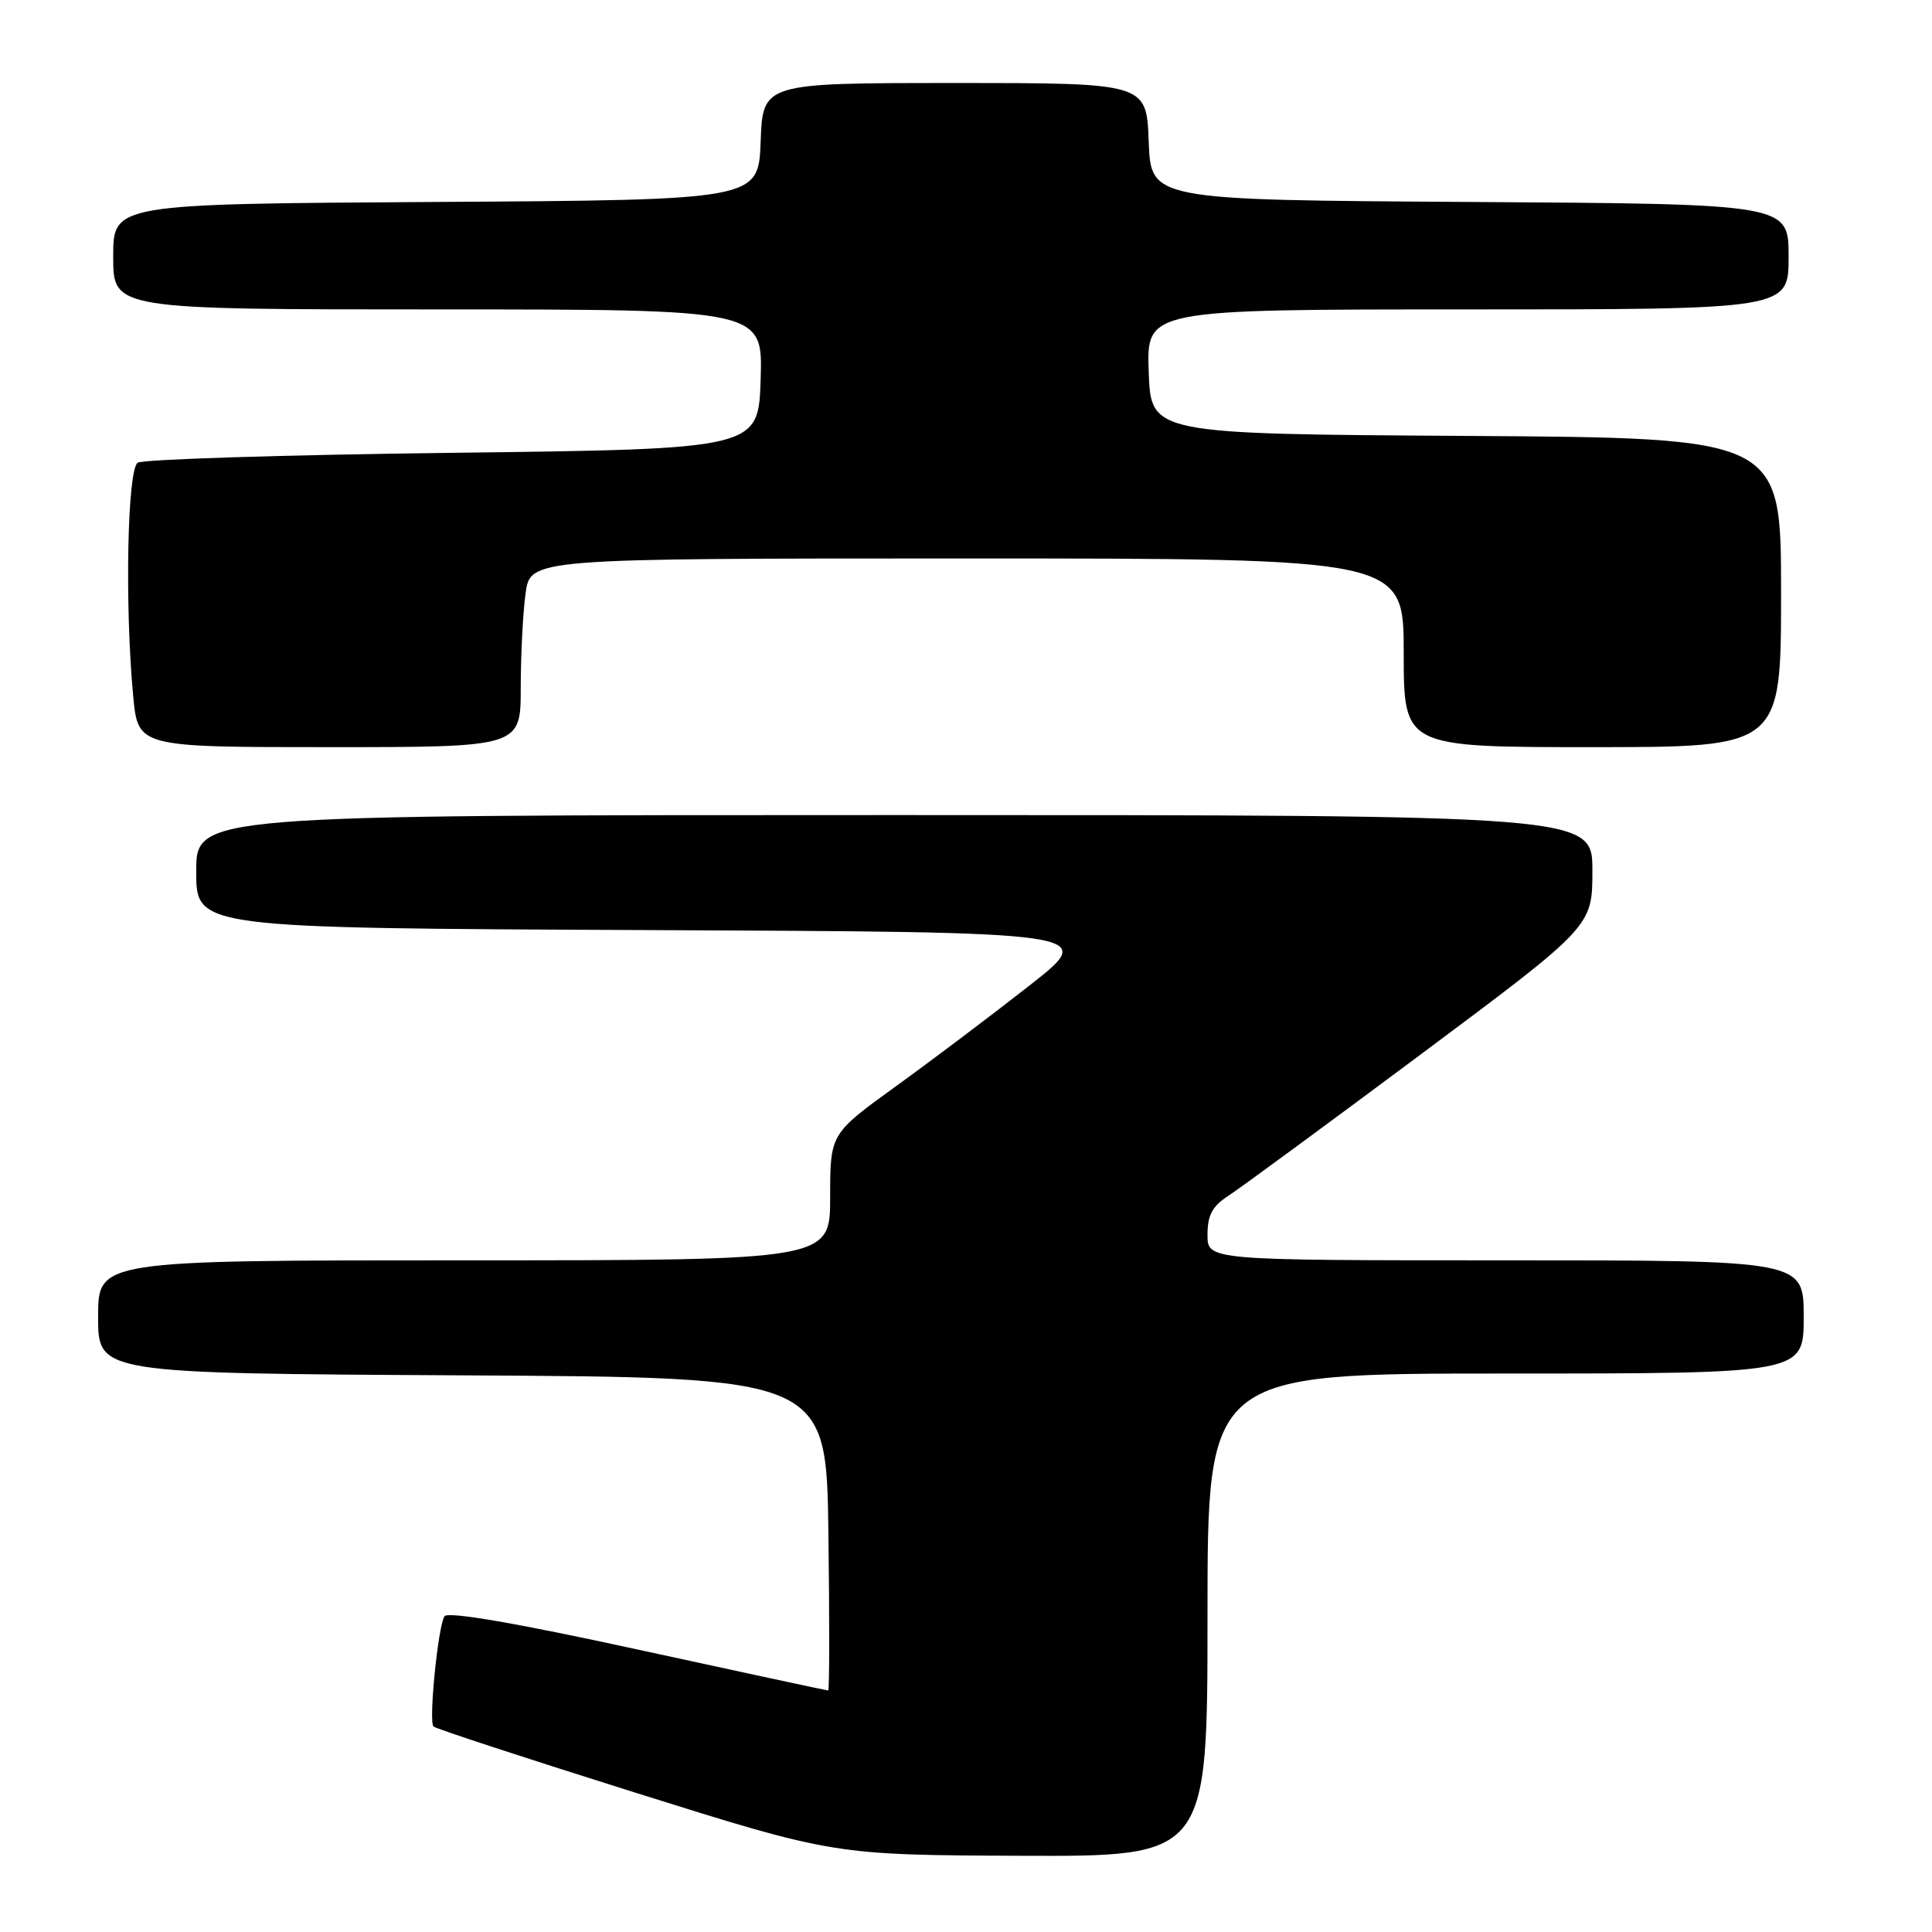 <?xml version="1.0" encoding="UTF-8" standalone="no"?>
<!DOCTYPE svg PUBLIC "-//W3C//DTD SVG 1.1//EN" "http://www.w3.org/Graphics/SVG/1.1/DTD/svg11.dtd" >
<svg xmlns="http://www.w3.org/2000/svg" xmlns:xlink="http://www.w3.org/1999/xlink" version="1.1" viewBox="0 0 256 256">
 <g >
 <path fill="currentColor"
d=" M 160.00 214.00 C 160.00 182.00 160.00 182.00 199.50 182.00 C 239.00 182.00 239.00 182.00 239.00 174.50 C 239.00 167.00 239.00 167.00 199.50 167.00 C 160.00 167.00 160.00 167.00 160.00 163.62 C 160.00 161.02 160.64 159.82 162.75 158.46 C 164.26 157.48 175.74 149.05 188.25 139.72 C 211.00 122.75 211.00 122.75 211.00 115.37 C 211.00 108.00 211.00 108.00 118.50 108.00 C 26.00 108.00 26.00 108.00 26.00 115.49 C 26.00 122.98 26.00 122.98 85.72 123.24 C 145.44 123.50 145.44 123.50 136.47 130.54 C 131.54 134.41 123.56 140.43 118.75 143.91 C 110.00 150.23 110.00 150.23 110.00 158.62 C 110.00 167.00 110.00 167.00 61.50 167.00 C 13.00 167.00 13.00 167.00 13.00 174.49 C 13.00 181.98 13.00 181.98 61.25 182.24 C 109.50 182.50 109.50 182.50 109.77 203.25 C 109.92 214.66 109.91 224.00 109.74 224.00 C 109.58 224.00 98.22 221.56 84.49 218.57 C 68.25 215.03 59.31 213.50 58.89 214.17 C 58.03 215.57 56.78 228.12 57.44 228.77 C 57.73 229.06 69.78 233.01 84.23 237.55 C 110.50 245.80 110.50 245.80 135.25 245.90 C 160.00 246.00 160.00 246.00 160.00 214.00 Z  M 69.00 91.14 C 69.00 86.82 69.29 81.19 69.64 78.64 C 70.27 74.00 70.27 74.00 128.14 74.00 C 186.00 74.00 186.00 74.00 186.00 86.50 C 186.00 99.00 186.00 99.00 211.00 99.00 C 236.00 99.00 236.00 99.00 236.00 78.51 C 236.00 58.02 236.00 58.02 194.25 57.76 C 152.50 57.50 152.50 57.50 152.21 49.25 C 151.92 41.00 151.92 41.00 194.46 41.00 C 237.00 41.00 237.00 41.00 237.00 34.01 C 237.00 27.02 237.00 27.02 194.75 26.76 C 152.50 26.50 152.50 26.50 152.21 18.75 C 151.92 11.00 151.92 11.00 126.50 11.00 C 101.08 11.00 101.08 11.00 100.79 18.75 C 100.50 26.50 100.50 26.50 57.75 26.76 C 15.00 27.02 15.00 27.02 15.00 34.01 C 15.00 41.00 15.00 41.00 58.04 41.00 C 101.08 41.00 101.08 41.00 100.79 50.25 C 100.50 59.50 100.50 59.50 60.00 60.00 C 37.73 60.27 18.94 60.86 18.25 61.31 C 16.87 62.20 16.52 80.25 17.65 92.25 C 18.29 99.00 18.29 99.00 43.64 99.00 C 69.00 99.00 69.00 99.00 69.00 91.14 Z "/>
</g>
</svg>